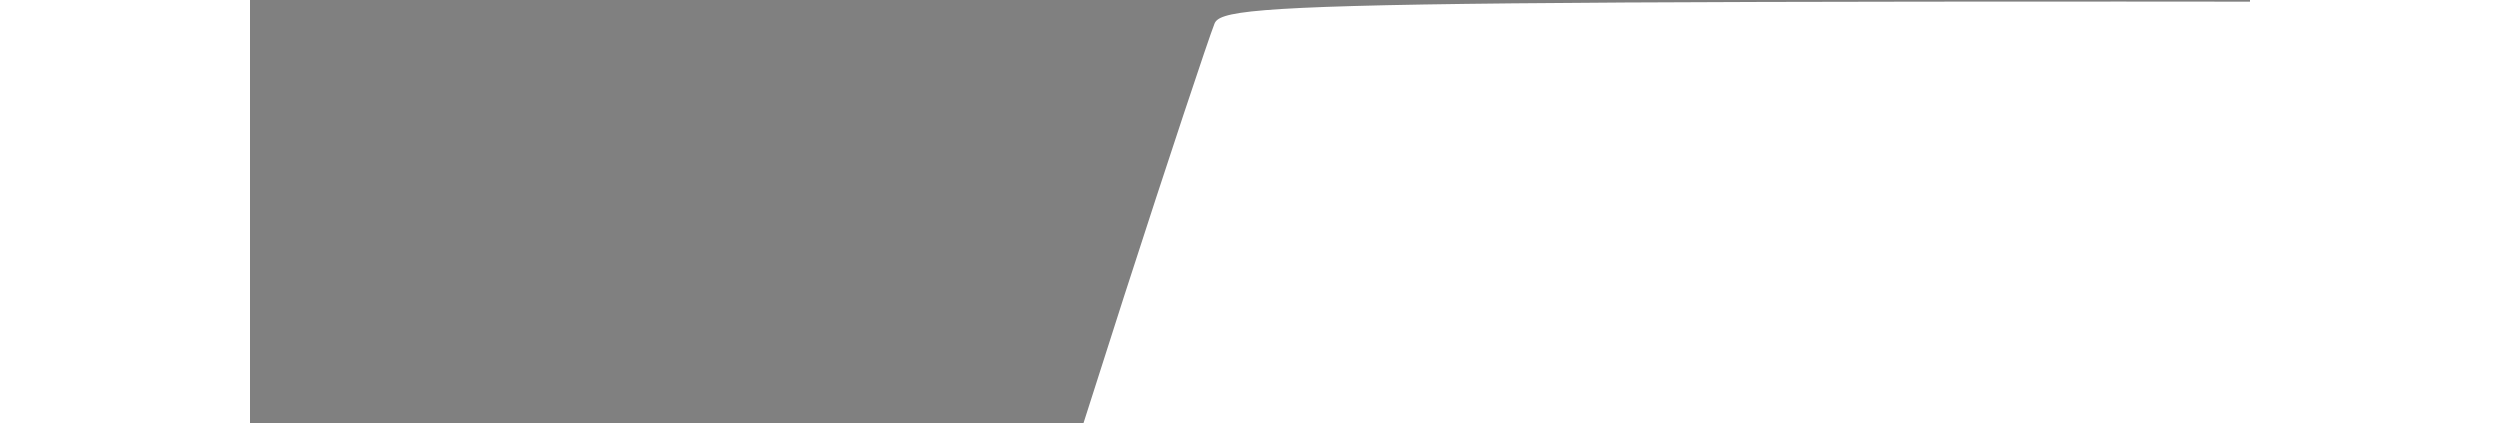 <svg width="189" height="32" viewBox="0 0 189 40" fill="none" xmlns="http://www.w3.org/2000/svg">
<rect x="0" y="0" width="189" height="40" fill="#808080" stroke="none"/>
<path d="M1224.77 242.442L1302.78 0.554L1359.93 125.805L1224.77 242.442Z" fill="#6D28D9"/>
<path d="M1181.1 242.454L1259.45 1.365L1315.81 126.974L1181.1 242.454Z" fill="white"/>
<path d="M21.456 357.333C38.808 357.333 51.264 345.813 51.264 328.245C51.264 314.637 41.976 304.701 28.584 304.701H11.376L3.024 357.333H21.456ZM27 312.909C36.216 312.909 41.832 319.101 41.832 328.245C41.832 341.205 33.768 349.053 22.032 349.053H13.176L18.936 312.909H27ZM86.998 357.333L88.294 349.053H65.11L67.342 334.797H88.078L89.302 326.877H68.638L70.87 312.981H93.982L95.278 304.701H63.31L54.958 357.333H86.998ZM119.605 358.197C131.773 358.197 140.413 351.861 144.589 339.765H134.869C131.989 346.605 127.021 349.485 119.893 349.485C111.613 349.485 106.573 343.509 106.573 334.509C106.573 321.837 113.773 312.477 124.717 312.477C131.341 312.477 136.309 315.861 137.245 322.341H146.605C146.101 311.397 138.109 303.837 125.725 303.837C109.309 303.837 97.213 316.797 97.213 335.013C97.213 348.621 105.565 358.197 119.605 358.197ZM181.305 357.333L182.601 349.053H159.417L161.649 334.797H182.385L183.609 326.877H162.945L165.177 312.981H188.289L189.585 304.701H157.617L149.265 357.333H181.305ZM199.368 357.333L205.272 319.677L223.632 357.333H232.416L240.768 304.701H231.912L226.008 342.357L207.648 304.701H198.864L190.512 357.333H199.368ZM245.738 312.909H260.858L253.802 357.333H262.586L269.642 312.909H284.69L285.986 304.701H247.034L245.738 312.909ZM292.83 357.333L295.926 337.533H307.158L313.422 357.333H322.566L315.654 335.733C323.358 332.709 327.822 326.661 327.822 319.317C327.822 310.389 321.558 304.701 311.694 304.701H292.326L283.974 357.333H292.83ZM299.886 312.693H310.326C315.51 312.693 318.606 315.357 318.606 320.037C318.606 326.013 314.502 329.685 307.878 329.685H297.222L299.886 312.693ZM335.03 357.333L341.222 345.021H360.59L362.822 357.333H371.822L361.526 304.701H352.382L325.382 357.333H335.03ZM353.822 319.821C354.47 318.453 355.118 316.869 355.478 315.933C355.478 316.941 355.766 318.741 355.982 319.821L359.222 337.461H344.966L353.822 319.821ZM394.783 304.701H385.999L377.647 357.333H408.175L409.471 349.053H387.799L394.783 304.701ZM432.093 304.701H423.309L414.957 357.333H423.813L432.093 304.701ZM468.168 357.333L469.464 349.053H443.328L474.864 312.693L476.088 304.701H439.944L438.72 312.981H463.56L432.384 348.981L431.088 357.333H468.168ZM507.483 357.333L508.779 349.053H485.595L487.827 334.797H508.563L509.787 326.877H489.123L491.355 312.981H514.467L515.763 304.701H483.795L475.443 357.333H507.483ZM535.122 357.333C552.474 357.333 564.93 345.813 564.93 328.245C564.93 314.637 555.642 304.701 542.25 304.701H525.042L516.69 357.333H535.122ZM540.666 312.909C549.882 312.909 555.498 319.101 555.498 328.245C555.498 341.205 547.434 349.053 535.698 349.053H526.842L532.602 312.909H540.666ZM609.919 339.117C621.799 339.117 629.863 331.269 629.863 319.893C629.863 310.677 623.671 304.701 614.167 304.701H595.231L586.879 357.333H595.735L598.615 339.117H609.919ZM611.935 312.693C617.479 312.693 620.719 315.717 620.719 320.685C620.719 327.309 616.471 331.125 609.343 331.125H599.839L602.791 312.693H611.935ZM632.732 357.333L638.924 345.021H658.292L660.524 357.333H669.524L659.228 304.701H650.084L623.084 357.333H632.732ZM651.524 319.821C652.172 318.453 652.82 316.869 653.18 315.933C653.18 316.941 653.468 318.741 653.684 319.821L656.924 337.461H642.668L651.524 319.821ZM684.714 336.525L681.402 357.333H690.258L693.57 336.525L715.962 304.701H705.81L692.418 324.141C691.554 325.437 690.834 326.661 690.186 327.957C689.898 326.517 689.466 325.293 689.034 324.141L681.762 304.701H672.402L684.714 336.525ZM722.002 357.333L725.098 338.037C725.962 332.565 726.754 326.949 726.754 323.205L734.602 357.333H742.882L761.458 323.133C760.738 325.869 759.73 330.765 758.578 338.037L755.554 357.333H764.194L772.546 304.701H763.402L740.002 346.893L729.994 304.701H721.714L713.362 357.333H722.002ZM807.109 357.333L808.405 349.053H785.221L787.453 334.797H808.189L809.413 326.877H788.749L790.981 312.981H814.093L815.389 304.701H783.421L775.069 357.333H807.109ZM825.172 357.333L831.076 319.677L849.436 357.333H858.22L866.572 304.701H857.716L851.812 342.357L833.452 304.701H824.668L816.316 357.333H825.172ZM871.542 312.909H886.662L879.606 357.333H888.39L895.446 312.909H910.494L911.79 304.701H872.838L871.542 312.909ZM913.633 320.325C913.633 326.949 917.665 331.701 925.297 334.077L933.001 336.453C936.961 337.677 938.473 339.405 938.473 342.717C938.473 347.325 934.585 350.277 928.537 350.277C922.633 350.277 919.033 347.541 918.601 342.861H909.673C910.249 352.581 917.161 358.269 928.249 358.269C939.625 358.269 947.185 351.717 947.185 341.925C947.185 335.229 943.657 330.981 936.169 328.605L928.537 326.229C924.289 324.861 922.417 322.701 922.417 319.173C922.417 314.493 925.945 311.685 931.705 311.685C937.033 311.685 940.489 314.493 940.993 319.173H949.849C949.417 310.173 942.001 303.765 932.065 303.765C921.049 303.765 913.633 310.317 913.633 320.325ZM987.612 304.701H978.828L970.476 357.333H979.332L987.612 304.701ZM999.063 357.333L1004.97 319.677L1023.33 357.333H1032.11L1040.46 304.701H1031.61L1025.7 342.357L1007.34 304.701H998.559L990.207 357.333H999.063ZM1045.43 312.909H1060.55L1053.5 357.333H1062.28L1069.34 312.909H1084.38L1085.68 304.701H1046.73L1045.43 312.909ZM1115.71 357.333L1117.01 349.053H1093.82L1096.05 334.797H1116.79L1118.01 326.877H1097.35L1099.58 312.981H1122.69L1123.99 304.701H1092.02L1083.67 357.333H1115.71ZM1133.77 357.333L1136.87 337.533H1148.1L1154.36 357.333H1163.51L1156.6 335.733C1164.3 332.709 1168.76 326.661 1168.76 319.317C1168.76 310.389 1162.5 304.701 1152.64 304.701H1133.27L1124.92 357.333H1133.77ZM1140.83 312.693H1151.27C1156.45 312.693 1159.55 315.357 1159.55 320.037C1159.55 326.013 1155.44 329.685 1148.82 329.685H1138.16L1140.83 312.693ZM1203.04 335.733L1204.27 327.669H1184.97L1187.28 312.909H1210.32L1211.54 304.701H1179.79L1171.44 357.333H1180.29L1183.68 335.733H1203.04ZM1212.09 357.333L1218.28 345.021H1237.65L1239.88 357.333H1248.88L1238.58 304.701H1229.44L1202.44 357.333H1212.09ZM1230.88 319.821C1231.53 318.453 1232.17 316.869 1232.53 315.933C1232.53 316.941 1232.82 318.741 1233.04 319.821L1236.28 337.461H1222.02L1230.88 319.821ZM1274.73 358.197C1286.9 358.197 1295.54 351.861 1299.71 339.765H1289.99C1287.11 346.605 1282.14 349.485 1275.02 349.485C1266.74 349.485 1261.7 343.509 1261.7 334.509C1261.7 321.837 1268.9 312.477 1279.84 312.477C1286.46 312.477 1291.43 315.861 1292.37 322.341H1301.73C1301.22 311.397 1293.23 303.837 1280.85 303.837C1264.43 303.837 1252.34 316.797 1252.34 335.013C1252.34 348.621 1260.69 358.197 1274.73 358.197ZM1336.43 357.333L1337.72 349.053H1314.54L1316.77 334.797H1337.51L1338.73 326.877H1318.07L1320.3 312.981H1343.41L1344.71 304.701H1312.74L1304.39 357.333H1336.43Z" fill="white"/>
<path d="M91.133 2.267C90.6 3.6 86.733 15.2 82.6 28L75.133 51.333L260.467 51.733C364.067 51.867 446.467 52.533 447.133 53.2C447.8 53.867 440.867 77.2 431 107.467C421.4 136.8 411.667 166.667 409.4 174C407 181.333 404.333 188.667 403.267 190.267L401.4 193.333H245.4C127.533 193.333 89.4 192.933 89.4 191.733C89.4 190.533 121 92.933 123.667 85.6C124.2 84.4 117.8 84 94.333 84H64.467L59.133 100.267C56.2 109.333 45 143.467 34.2 176.133C23.533 208.933 14.333 237.6 13.933 239.867L13 244L205.533 243.733L398.067 243.333L408.733 239.733C422.467 235.067 433.4 228.4 443.133 218.933C457.267 205.067 459 201.333 476.2 148.8C485 122.4 496.067 88.667 500.867 74C509 49.467 509.667 46.667 509.133 38.533C507.933 22.667 498.333 10 482.867 3.733L475.4 0.667L283.667 0.267C101.4 -1.27256e-05 91.933 -1.27256e-05 91.133 2.267Z" fill="white"/>
<path d="M616.866 5.6C615.666 8.8 611.8 20.267 608.2 31.334L601.8 51.334L787.533 51.733C963.4 52 973.4 52.133 973.4 54.4C973.4 55.6 970.466 65.334 967 76L960.6 95.334L773.666 95.734L586.866 96L572.066 141.733C563.933 166.8 553.4 198.933 548.6 213.2C543.933 227.467 540.066 240.134 540.066 241.6C540.066 243.867 541.4 244 569.133 243.734L598.066 243.334L601.666 232.667C603.666 226.8 610.6 205.467 617.133 185.333L629 148.667L792.866 148C955.933 147.333 956.733 147.333 964.066 144.533C986.333 136 1003.13 122.933 1013 106.4C1019.27 96.133 1033.4 50.8 1033.4 41.2C1033.4 25.2 1024.47 11.6 1009.13 4.533L1000.73 0.667L809.8 0.267L619 0L616.866 5.6Z" fill="white"/>
<path d="M1124.33 11.6C1122.2 18.133 1116.73 34.4 1112.33 48C1095.27 100.533 1067.4 185.867 1059.4 210C1054.87 223.867 1050.6 237.333 1050.07 239.733L1049.13 244L1078.73 243.733L1108.47 243.333L1120.87 205.333C1149 118.933 1160.47 83.867 1173.27 44.8C1180.6 22 1186.73 2.667 1186.73 1.733C1186.73 0.4 1180.73 -1.27256e-05 1157.53 -1.27256e-05H1128.47L1124.33 11.6Z" fill="white"/>
</svg>